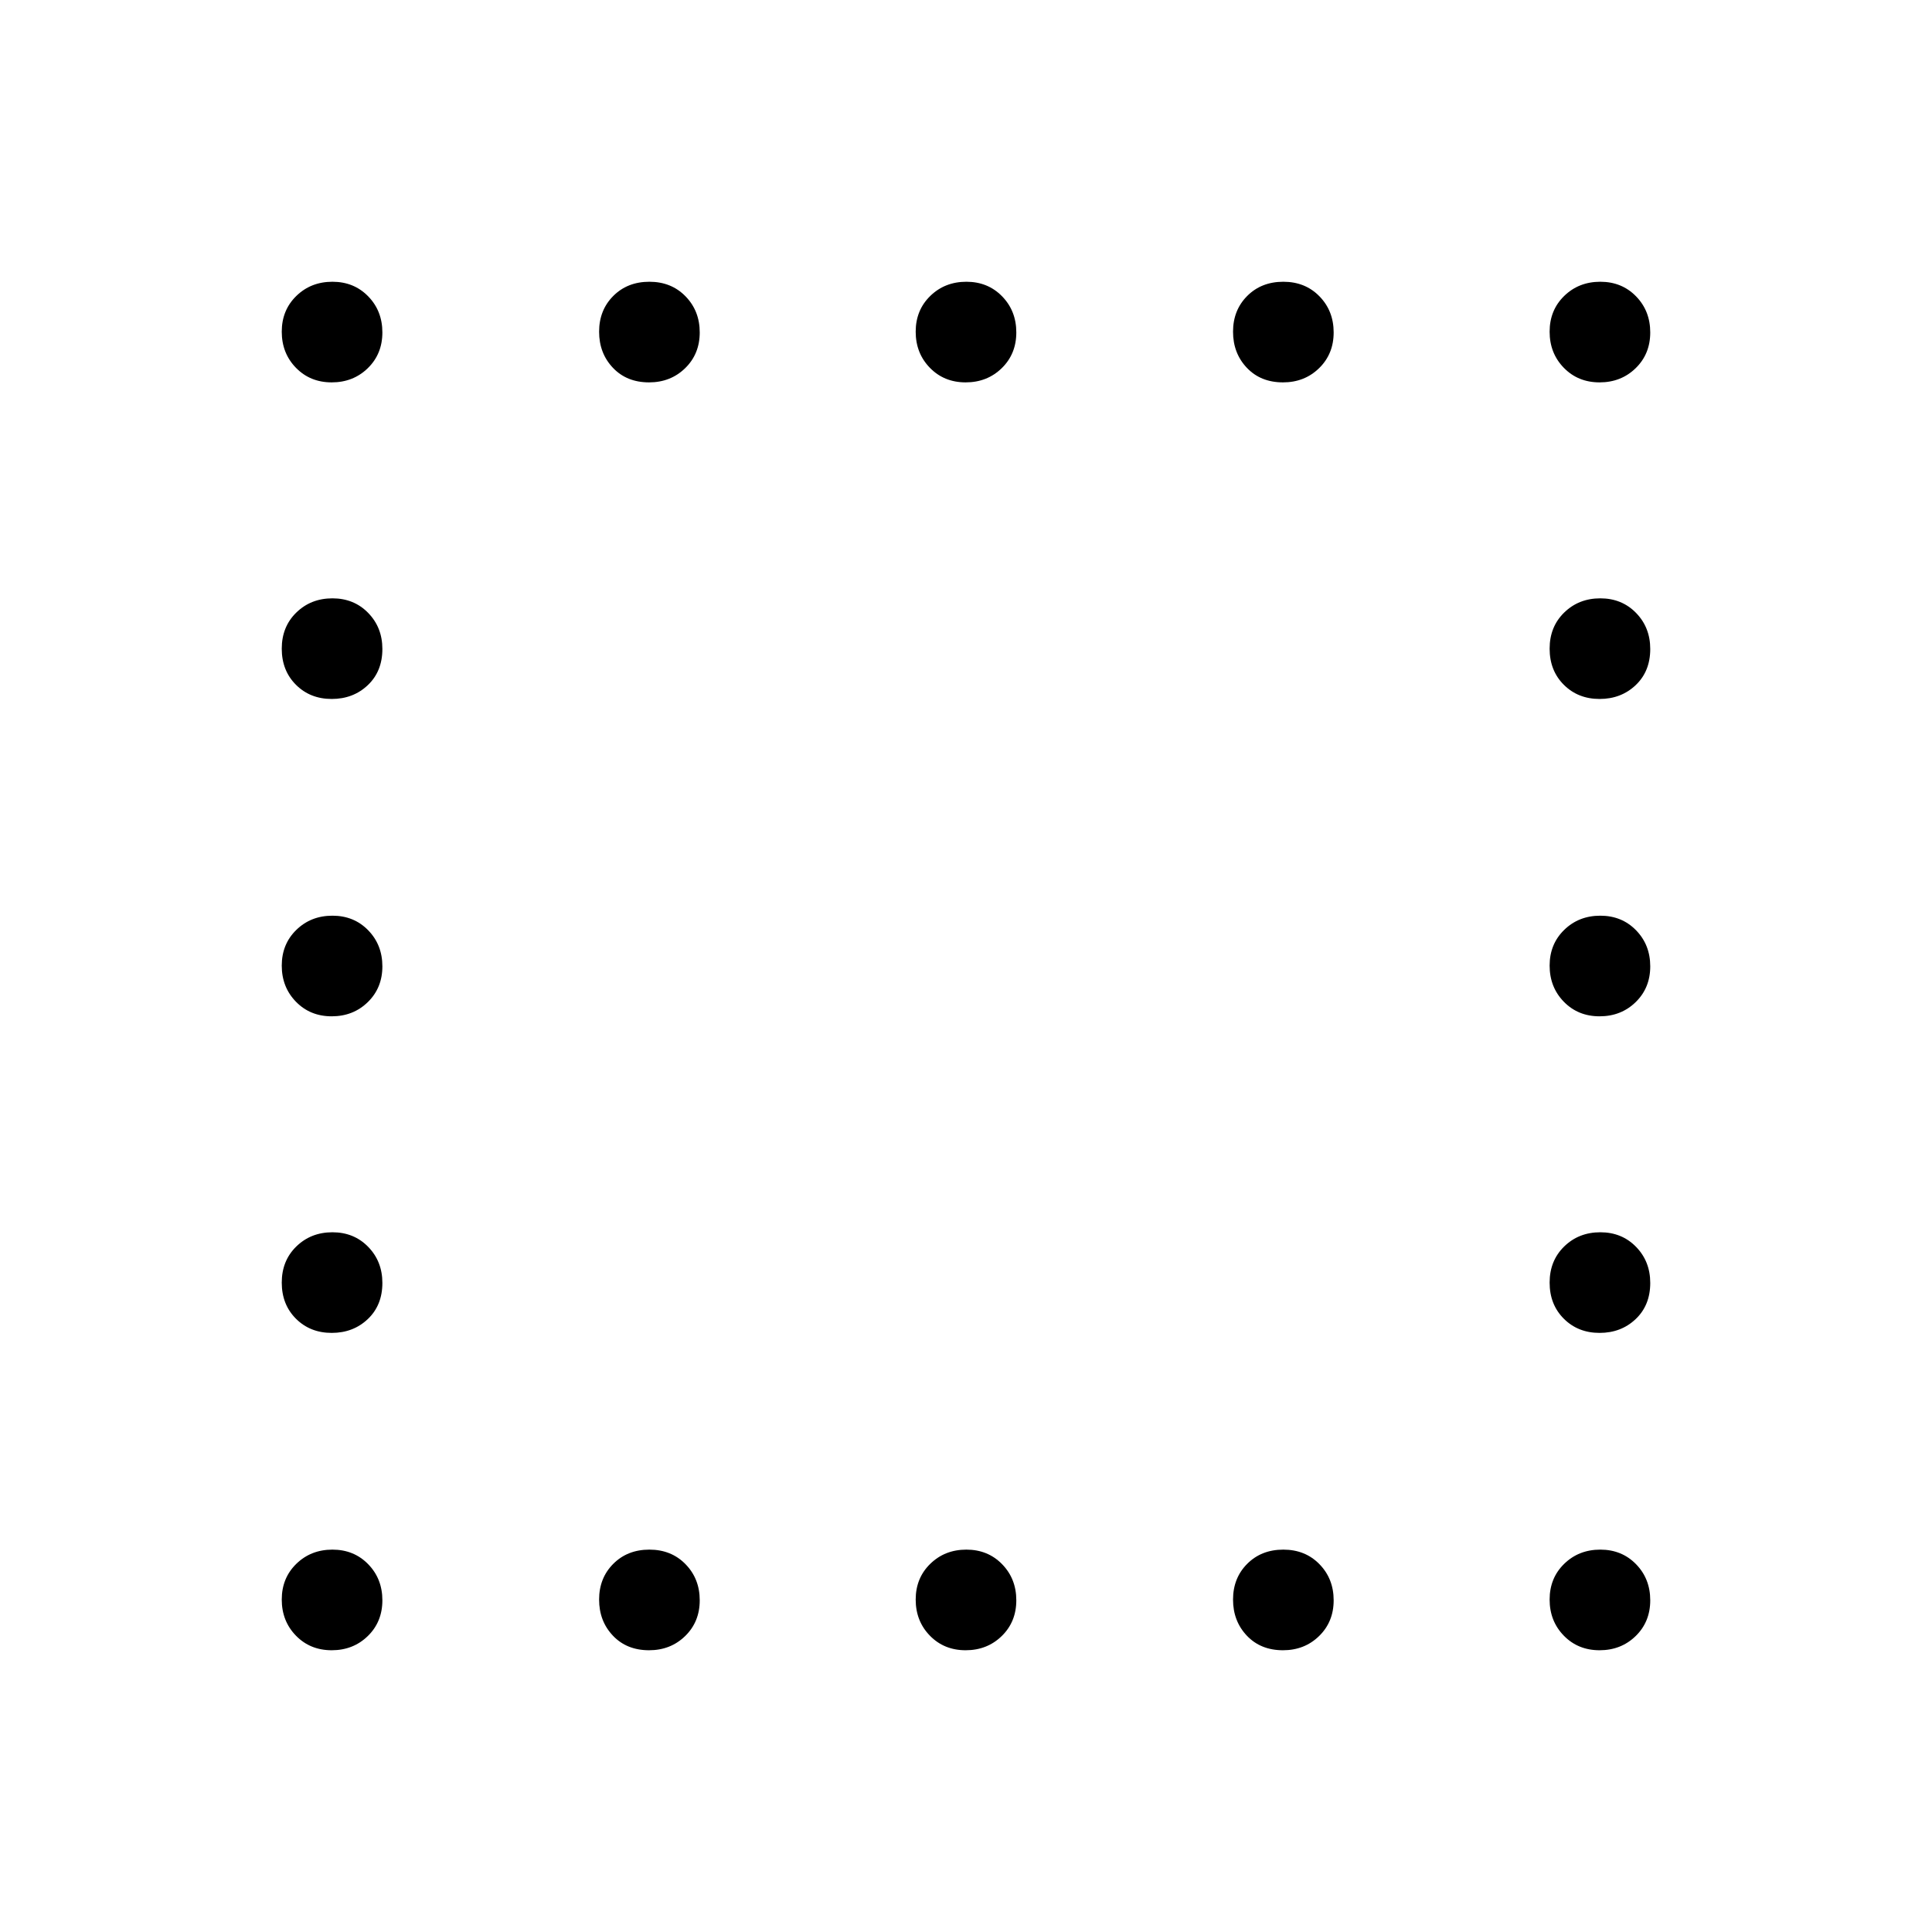 <svg xmlns="http://www.w3.org/2000/svg" height="48" viewBox="0 -960 960 960" width="48"><path d="M164.819-769.999q-10.702 0-17.76-7.24-7.058-7.24-7.058-17.942t7.24-17.76q7.24-7.058 17.942-7.058 10.703 0 17.76 7.24 7.058 7.24 7.058 17.942 0 10.703-7.24 17.76-7.24 7.058-17.942 7.058Zm157.698 0q-11.093 0-17.958-7.24-6.866-7.24-6.866-17.942t7.041-17.76q7.041-7.058 17.942-7.058t17.959 7.24q7.058 7.24 7.058 17.942 0 10.703-7.238 17.76-7.238 7.058-17.938 7.058Zm157.301 0q-10.702 0-17.76-7.24-7.058-7.24-7.058-17.942t7.24-17.76q7.24-7.058 17.942-7.058t17.76 7.24q7.058 7.24 7.058 17.942 0 10.703-7.24 17.76-7.24 7.058-17.942 7.058Zm157.698 0q-11.093 0-17.959-7.24-6.865-7.24-6.865-17.942t7.041-17.76q7.041-7.058 17.942-7.058t17.959 7.24q7.057 7.24 7.057 17.942 0 10.703-7.237 17.76-7.238 7.058-17.938 7.058Zm157.301 0q-10.703 0-17.76-7.24-7.058-7.24-7.058-17.942t7.24-17.76q7.24-7.058 17.942-7.058t17.76 7.24q7.058 7.24 7.058 17.942 0 10.703-7.24 17.76-7.24 7.058-17.942 7.058ZM164.819-612.692q-10.702 0-17.76-7.041-7.058-7.041-7.058-17.942t7.24-17.959q7.24-7.057 17.942-7.057 10.703 0 17.76 7.237 7.058 7.238 7.058 17.938 0 11.093-7.24 17.959-7.24 6.865-17.942 6.865Zm629.998 0q-10.703 0-17.76-7.041-7.058-7.041-7.058-17.942t7.24-17.959q7.24-7.057 17.942-7.057t17.76 7.237q7.058 7.238 7.058 17.938 0 11.093-7.24 17.959-7.24 6.865-17.942 6.865ZM164.819-455q-10.702 0-17.76-7.24-7.058-7.24-7.058-17.942t7.24-17.76q7.24-7.058 17.942-7.058 10.703 0 17.76 7.24 7.058 7.24 7.058 17.942t-7.24 17.76Q175.521-455 164.819-455Zm629.998 0q-10.703 0-17.76-7.24-7.058-7.24-7.058-17.942t7.24-17.76q7.24-7.058 17.942-7.058t17.76 7.24q7.058 7.24 7.058 17.942t-7.24 17.76Q805.519-455 794.817-455ZM164.819-297.693q-10.702 0-17.76-7.041-7.058-7.041-7.058-17.942t7.24-17.959q7.24-7.058 17.942-7.058 10.703 0 17.76 7.238 7.058 7.238 7.058 17.938 0 11.093-7.24 17.958-7.24 6.866-17.942 6.866Zm629.998 0q-10.703 0-17.76-7.041-7.058-7.041-7.058-17.942t7.24-17.959q7.24-7.058 17.942-7.058t17.76 7.238q7.058 7.238 7.058 17.938 0 11.093-7.24 17.958-7.24 6.866-17.942 6.866ZM164.819-140.001q-10.702 0-17.76-7.24-7.058-7.24-7.058-17.942 0-10.703 7.24-17.76 7.24-7.058 17.942-7.058 10.703 0 17.76 7.24 7.058 7.24 7.058 17.942t-7.24 17.76q-7.24 7.058-17.942 7.058Zm157.698 0q-11.093 0-17.958-7.24-6.866-7.24-6.866-17.942 0-10.703 7.041-17.76 7.041-7.058 17.942-7.058t17.959 7.24q7.058 7.24 7.058 17.942t-7.238 17.76q-7.238 7.058-17.938 7.058Zm157.301 0q-10.702 0-17.76-7.24-7.058-7.24-7.058-17.942 0-10.703 7.24-17.76 7.24-7.058 17.942-7.058t17.76 7.24q7.058 7.24 7.058 17.942t-7.24 17.76q-7.24 7.058-17.942 7.058Zm157.698 0q-11.093 0-17.959-7.24-6.865-7.24-6.865-17.942 0-10.703 7.041-17.76 7.041-7.058 17.942-7.058t17.959 7.24q7.057 7.24 7.057 17.942t-7.237 17.76q-7.238 7.058-17.938 7.058Zm157.301 0q-10.703 0-17.76-7.24-7.058-7.24-7.058-17.942 0-10.703 7.24-17.76 7.24-7.058 17.942-7.058t17.76 7.24q7.058 7.24 7.058 17.942t-7.24 17.76q-7.24 7.058-17.942 7.058Z"/></svg>